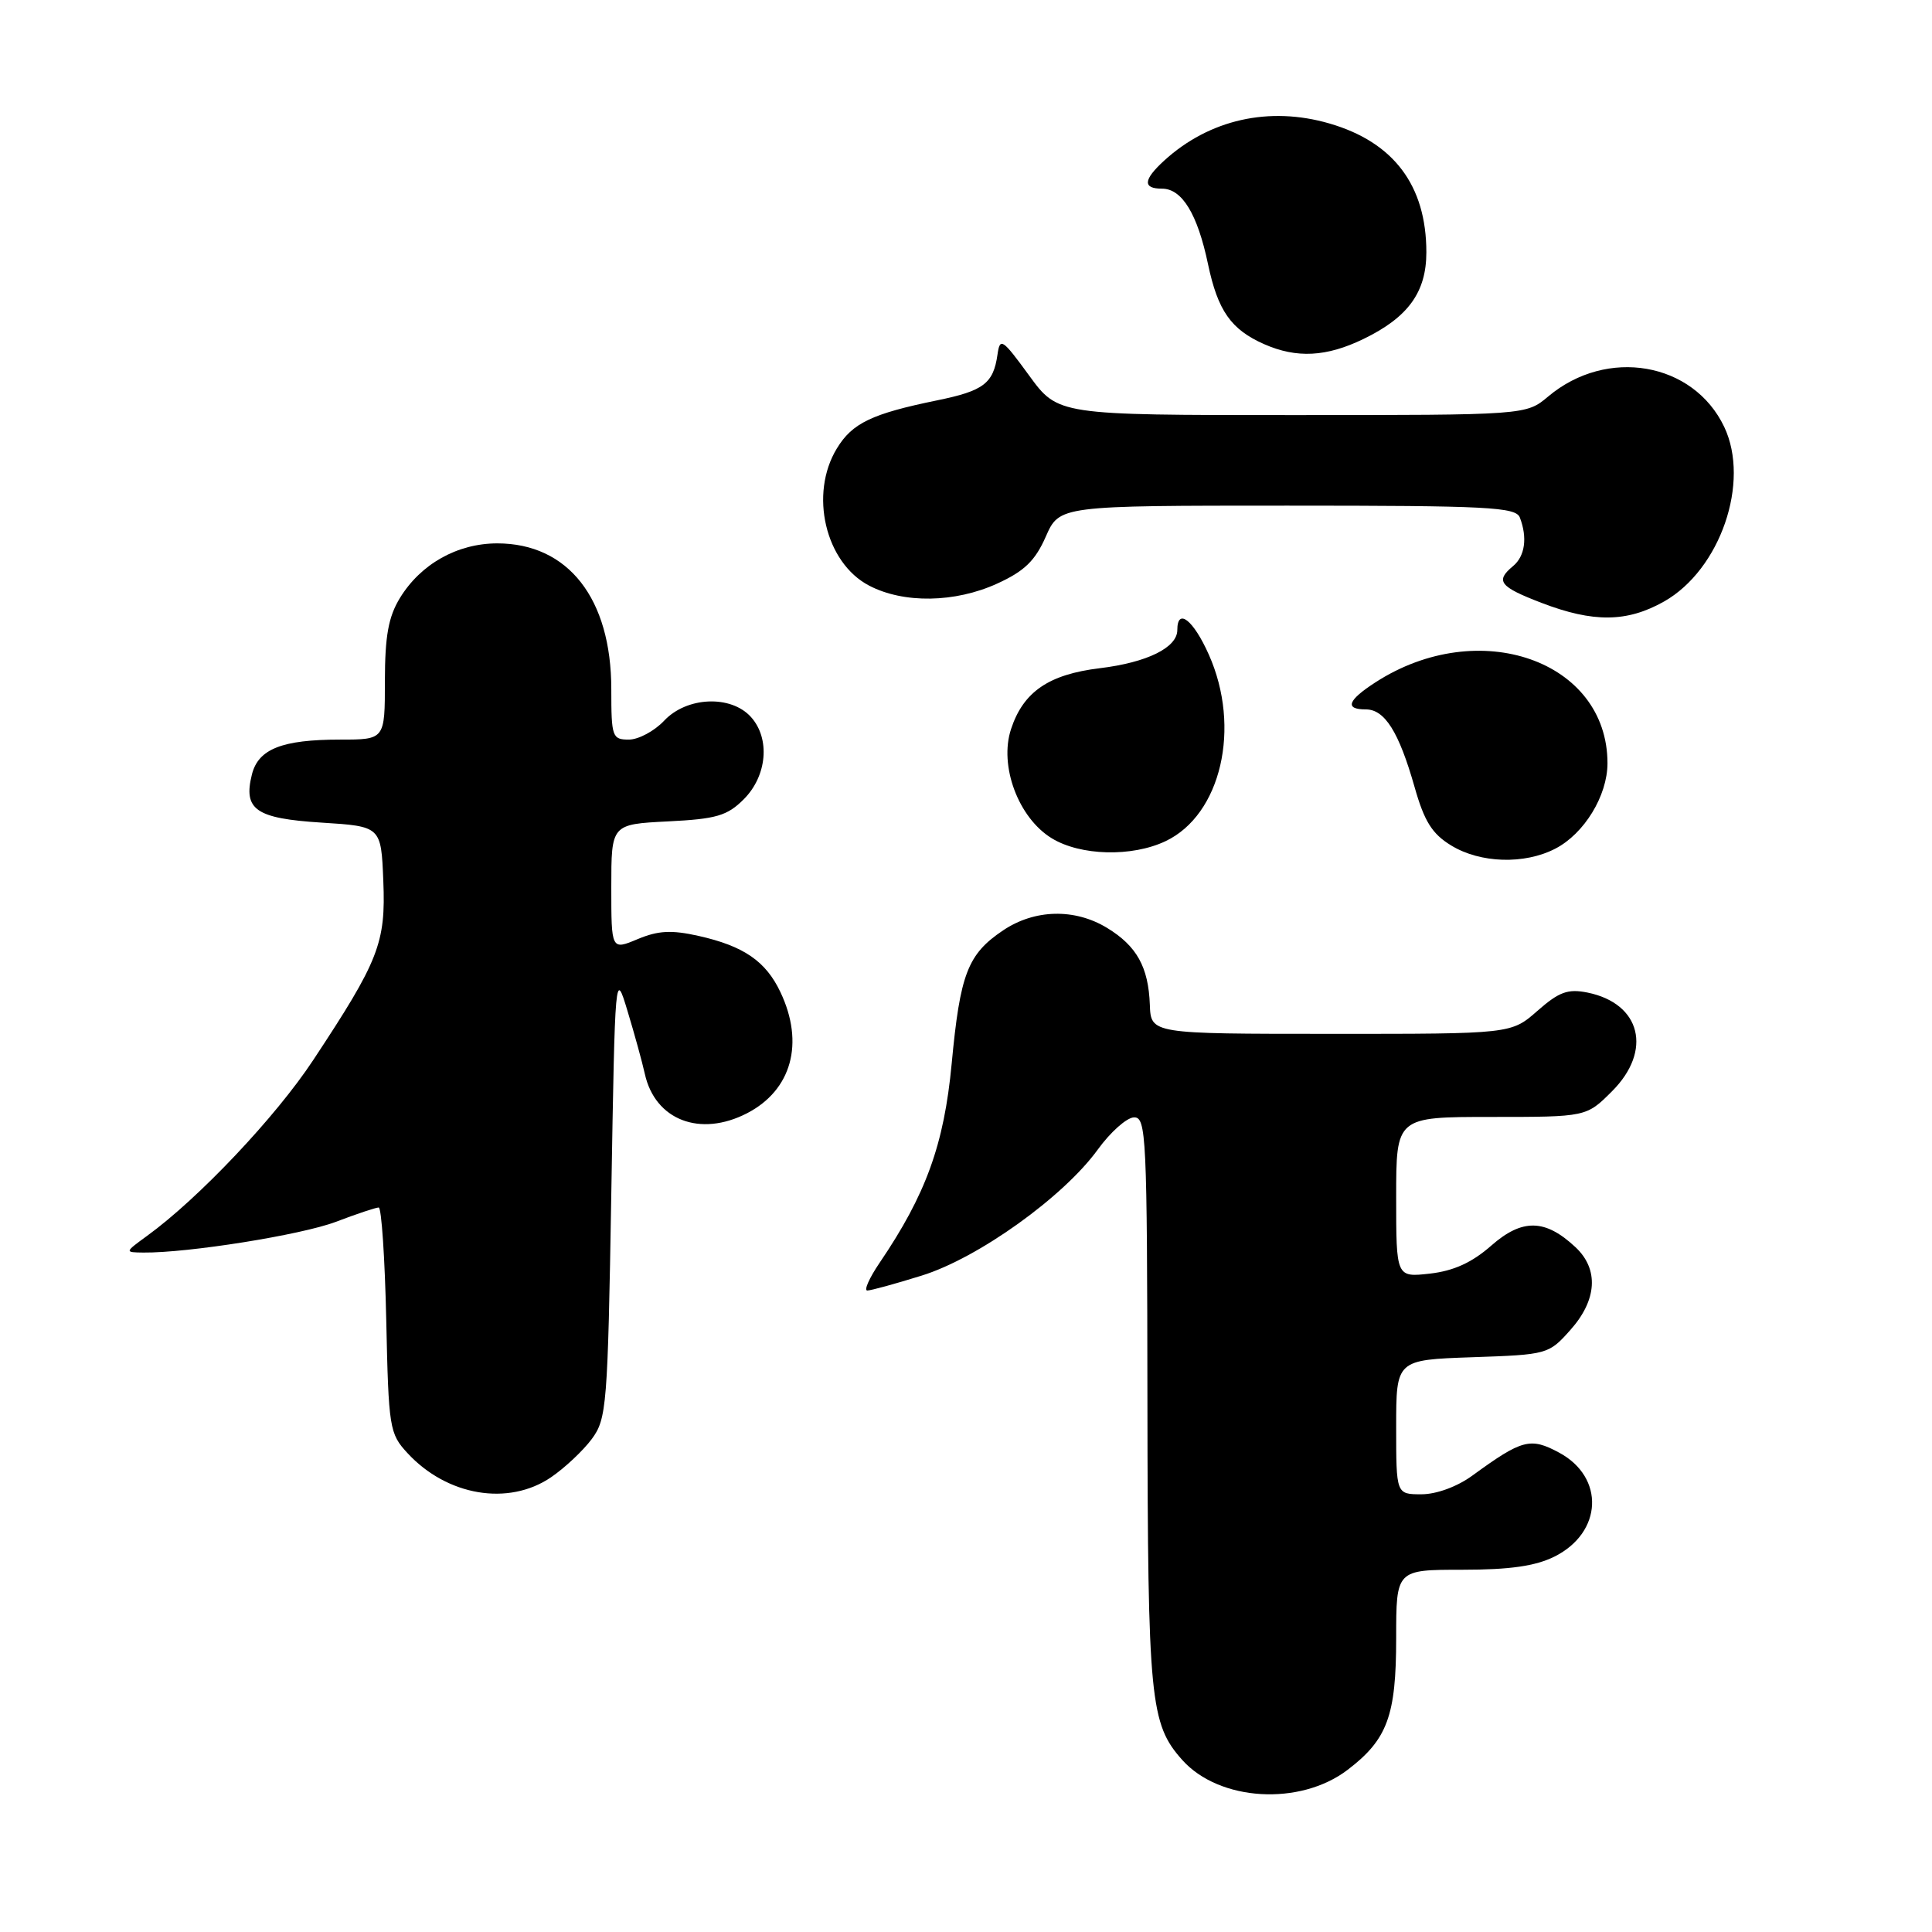 <?xml version="1.0" encoding="UTF-8" standalone="no"?>
<!DOCTYPE svg PUBLIC "-//W3C//DTD SVG 1.1//EN" "http://www.w3.org/Graphics/SVG/1.1/DTD/svg11.dtd" >
<svg xmlns="http://www.w3.org/2000/svg" xmlns:xlink="http://www.w3.org/1999/xlink" version="1.1" viewBox="0 0 256 256">
 <g >
 <path fill="currentColor"
d=" M 178.57 234.51 C 183.84 230.49 185.00 227.35 185.00 217.05 C 185.00 208.00 185.00 208.00 193.75 208.00 C 200.08 208.00 203.46 207.51 205.99 206.25 C 212.35 203.06 212.67 195.75 206.59 192.48 C 202.78 190.43 201.69 190.72 195.10 195.52 C 193.09 196.99 190.34 198.00 188.35 198.00 C 185.00 198.00 185.00 198.00 185.00 189.09 C 185.00 180.19 185.00 180.19 195.08 179.84 C 205.03 179.50 205.21 179.46 208.08 176.23 C 211.63 172.26 211.88 168.17 208.75 165.25 C 204.74 161.50 201.70 161.45 197.60 165.05 C 195.04 167.30 192.62 168.40 189.47 168.76 C 185.00 169.26 185.00 169.26 185.00 158.63 C 185.00 148.00 185.00 148.00 197.60 148.00 C 210.20 148.00 210.20 148.00 213.60 144.60 C 218.99 139.21 217.43 132.96 210.35 131.52 C 207.75 131.00 206.59 131.42 203.72 133.94 C 200.24 137.00 200.24 137.00 176.37 136.99 C 152.50 136.99 152.50 136.99 152.36 133.13 C 152.17 128.13 150.63 125.35 146.69 122.95 C 142.40 120.34 137.08 120.47 132.90 123.29 C 128.22 126.44 127.22 129.03 126.10 140.96 C 125.09 151.66 122.70 158.27 116.55 167.33 C 115.18 169.35 114.45 171.00 114.92 171.00 C 115.40 171.00 118.65 170.11 122.14 169.02 C 129.61 166.70 140.93 158.59 145.47 152.31 C 147.14 150.01 149.29 148.09 150.25 148.06 C 151.89 148.00 152.00 150.46 152.04 185.75 C 152.09 225.31 152.39 228.42 156.65 233.20 C 161.55 238.69 172.25 239.33 178.57 234.51 Z  M 73.01 195.75 C 74.83 194.51 77.26 192.23 78.41 190.68 C 80.39 188.01 80.53 186.31 81.00 158.18 C 81.50 128.61 81.51 128.52 83.16 134.00 C 84.08 137.03 85.10 140.75 85.44 142.28 C 86.79 148.42 92.77 150.72 98.99 147.51 C 104.90 144.45 106.62 138.22 103.41 131.46 C 101.47 127.36 98.54 125.35 92.55 124.01 C 88.98 123.21 87.21 123.30 84.49 124.44 C 81.00 125.90 81.00 125.90 81.00 117.56 C 81.00 109.22 81.00 109.22 88.50 108.84 C 94.93 108.52 96.36 108.10 98.56 105.90 C 101.65 102.80 102.08 97.85 99.50 95.00 C 96.84 92.06 90.99 92.31 88.00 95.50 C 86.71 96.87 84.60 98.00 83.33 98.00 C 81.12 98.00 81.00 97.65 81.00 91.32 C 81.00 79.30 75.28 72.00 65.88 72.00 C 60.59 72.01 55.75 74.73 52.99 79.24 C 51.46 81.75 51.01 84.28 51.00 90.25 C 51.00 98.00 51.00 98.00 45.07 98.00 C 37.37 98.00 34.23 99.24 33.38 102.62 C 32.21 107.29 33.89 108.45 42.60 109.00 C 50.50 109.50 50.50 109.50 50.79 116.71 C 51.13 124.95 50.20 127.31 41.48 140.50 C 36.53 148.00 26.32 158.80 19.50 163.75 C 16.50 165.94 16.50 165.94 19.00 165.97 C 24.91 166.03 39.90 163.64 44.50 161.90 C 47.25 160.85 49.81 160.00 50.18 160.00 C 50.55 160.00 51.00 166.72 51.18 174.92 C 51.49 189.24 51.60 189.96 54.00 192.55 C 59.24 198.22 67.37 199.59 73.01 195.75 Z  M 206.09 112.45 C 209.92 110.47 212.99 105.44 213.00 101.15 C 213.01 87.53 195.95 81.56 182.26 90.41 C 178.56 92.80 178.13 94.00 180.98 94.00 C 183.49 94.00 185.36 96.98 187.44 104.29 C 188.73 108.84 189.76 110.49 192.29 112.03 C 196.15 114.39 202.00 114.57 206.09 112.45 Z  M 154.44 111.46 C 161.80 107.97 164.49 96.42 160.18 86.75 C 158.13 82.14 156.00 80.47 156.00 83.48 C 156.00 85.81 152.00 87.78 145.74 88.54 C 138.96 89.36 135.60 91.66 133.97 96.60 C 132.36 101.47 134.94 108.38 139.37 111.08 C 143.17 113.40 149.98 113.58 154.44 111.46 Z  M 220.50 79.70 C 227.95 75.48 231.94 63.89 228.47 56.57 C 224.38 47.97 212.92 45.99 205.14 52.54 C 202.21 55.00 202.21 55.00 171.20 55.00 C 140.19 55.00 140.19 55.00 136.36 49.75 C 132.80 44.87 132.50 44.68 132.17 47.00 C 131.62 50.82 130.33 51.79 124.17 53.05 C 115.53 54.82 112.93 56.06 110.89 59.42 C 107.21 65.45 109.35 74.57 115.17 77.60 C 119.74 79.99 126.55 79.88 132.13 77.33 C 135.73 75.69 137.16 74.31 138.57 71.11 C 140.38 67.00 140.38 67.00 170.59 67.00 C 197.20 67.00 200.86 67.19 201.39 68.58 C 202.41 71.24 202.07 73.69 200.50 75.00 C 198.10 76.99 198.68 77.74 204.25 79.88 C 211.13 82.52 215.60 82.47 220.50 79.70 Z  M 180.68 44.91 C 186.58 42.05 189.00 38.72 189.00 33.43 C 189.00 24.58 184.67 18.83 176.15 16.36 C 168.17 14.04 160.23 15.83 154.25 21.29 C 151.48 23.83 151.39 25.00 153.98 25.00 C 156.63 25.00 158.68 28.37 160.07 35.01 C 161.37 41.17 163.11 43.66 167.50 45.60 C 171.81 47.50 175.76 47.30 180.68 44.91 Z "/>
</g>
</svg>